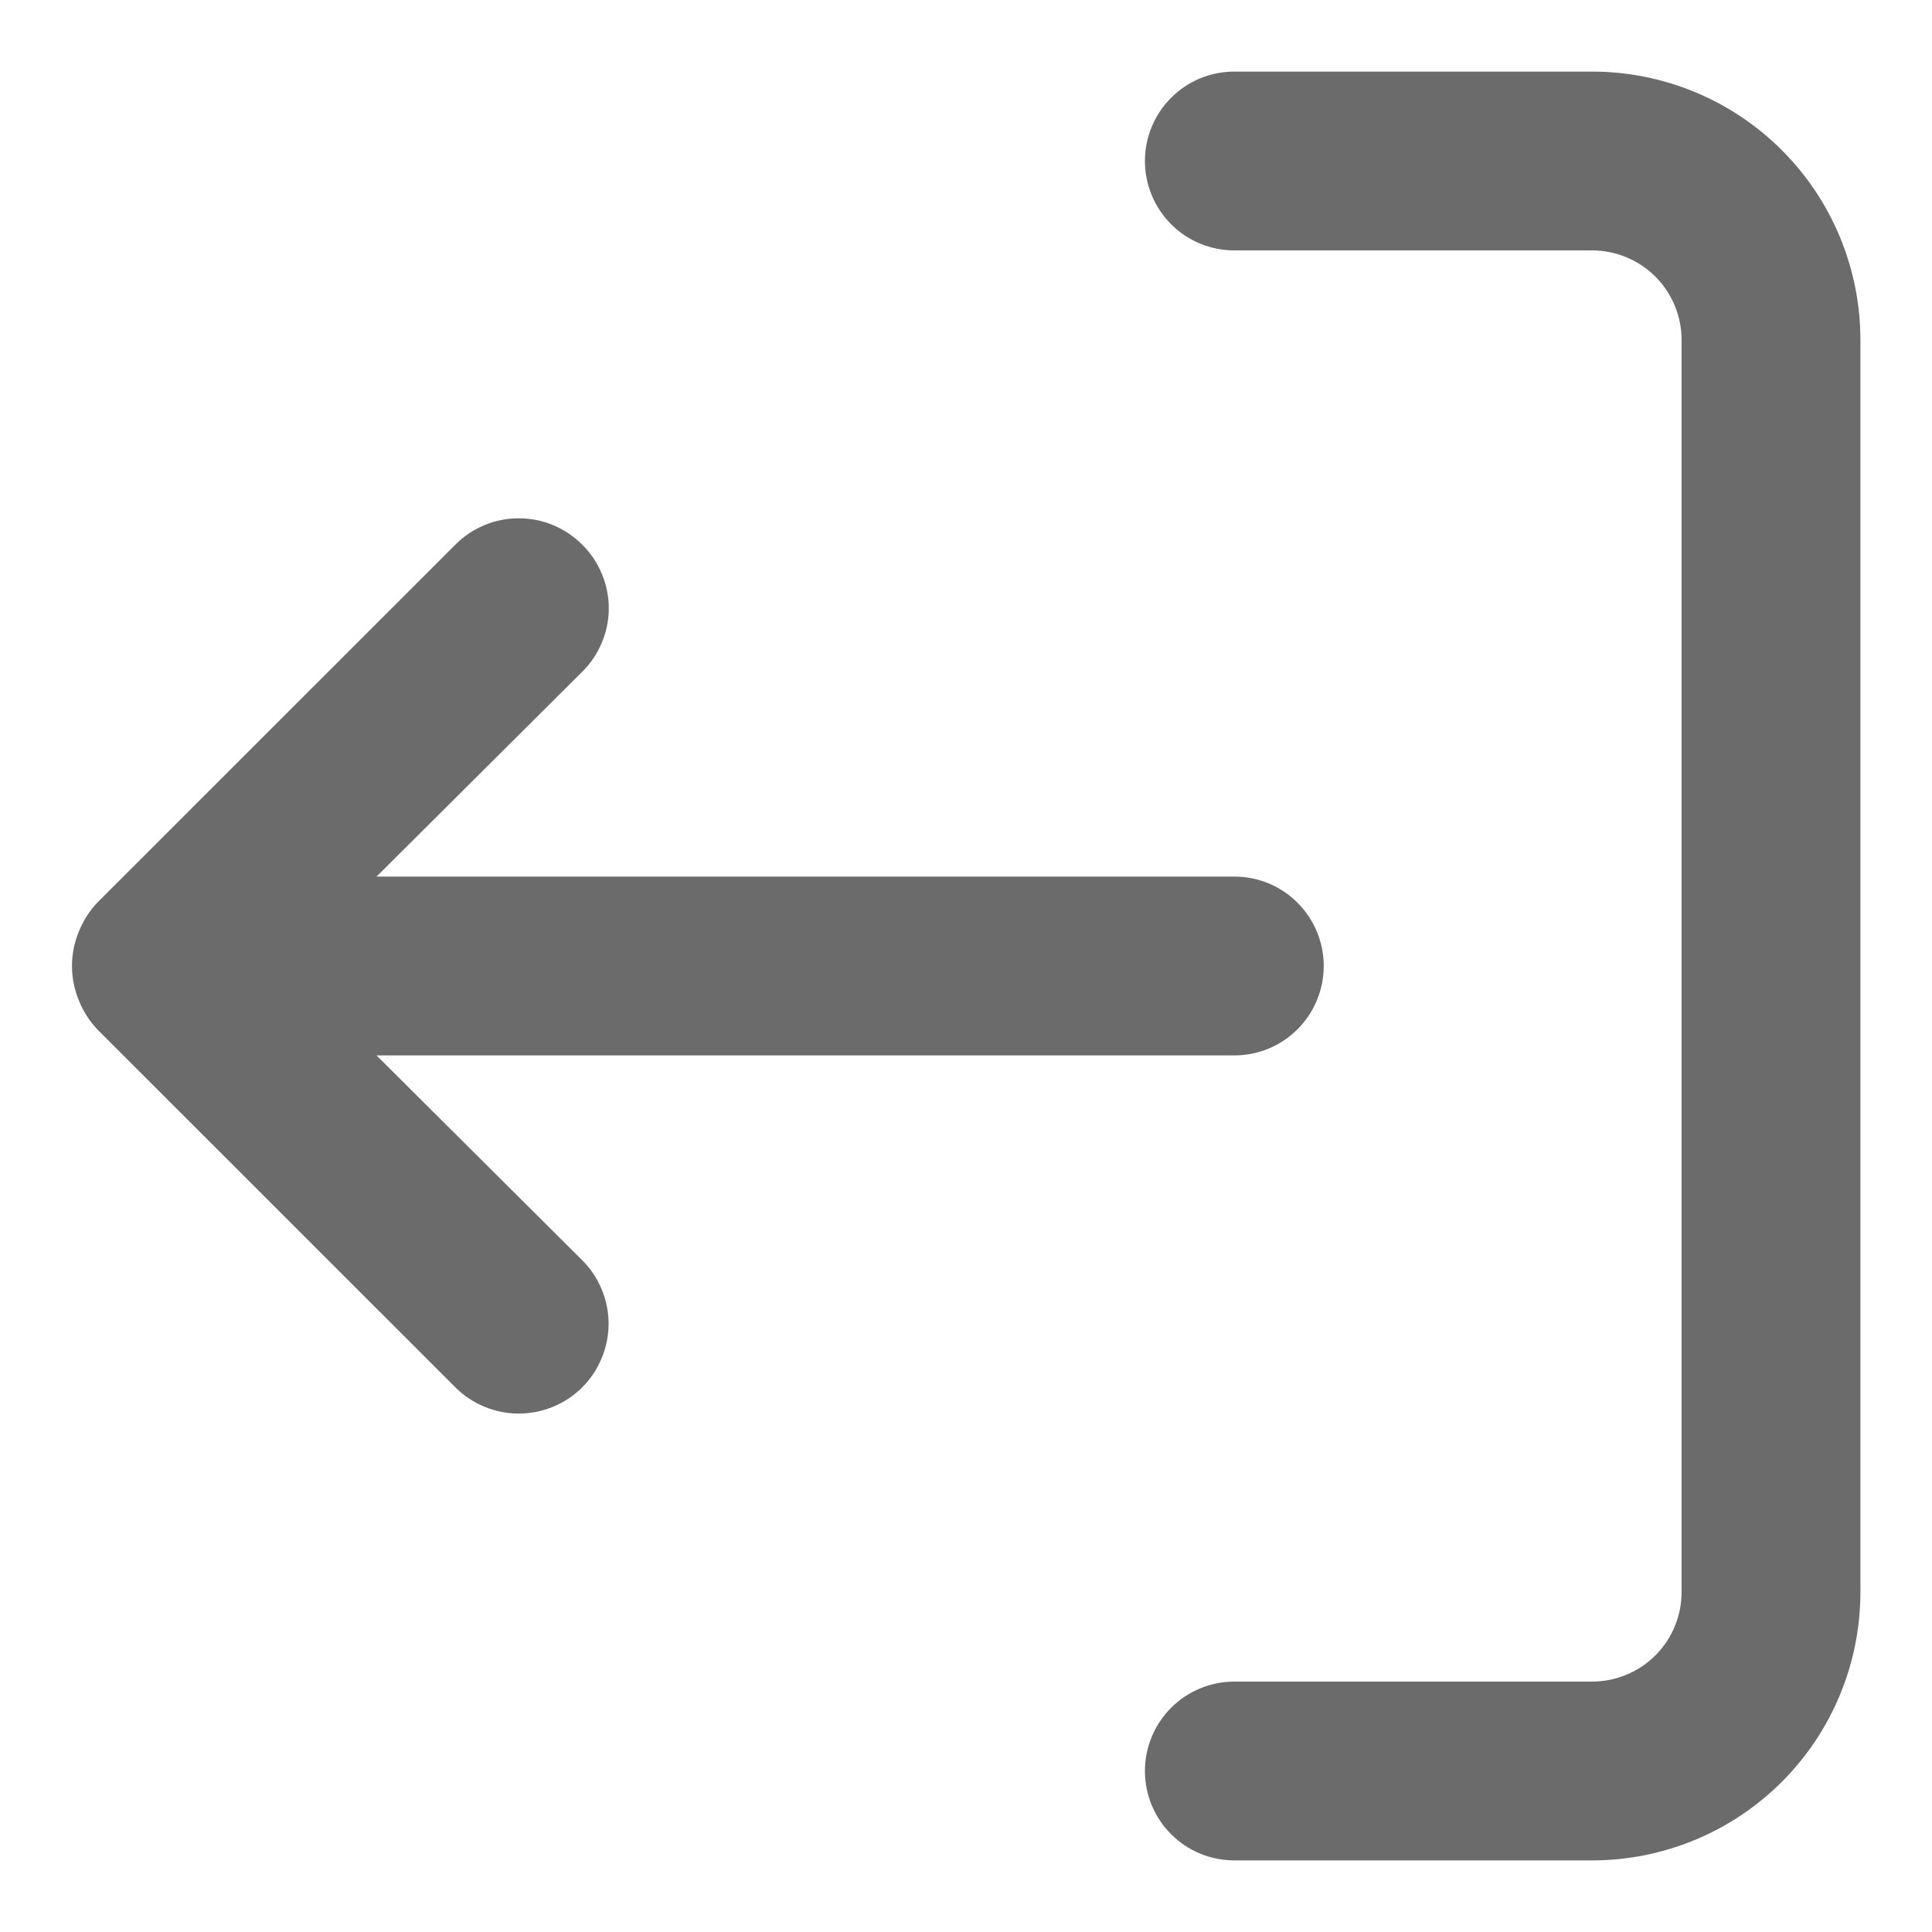 <svg width="18" height="18" viewBox="0 0 18 18" fill="none" xmlns="http://www.w3.org/2000/svg">
<path d="M5.425 11.742L3.508 9.833L11.5 9.833C11.721 9.833 11.933 9.746 12.089 9.589C12.245 9.433 12.333 9.221 12.333 9C12.333 8.779 12.245 8.567 12.089 8.411C11.933 8.254 11.721 8.167 11.5 8.167L3.508 8.167L5.425 6.258C5.503 6.181 5.565 6.089 5.607 5.987C5.65 5.886 5.672 5.777 5.672 5.667C5.672 5.557 5.65 5.448 5.607 5.346C5.565 5.245 5.503 5.152 5.425 5.075C5.348 4.997 5.255 4.935 5.154 4.893C5.052 4.85 4.943 4.829 4.833 4.829C4.723 4.829 4.614 4.85 4.513 4.893C4.411 4.935 4.319 4.997 4.242 5.075L0.908 8.408C0.832 8.488 0.773 8.581 0.733 8.683C0.65 8.886 0.65 9.114 0.733 9.317C0.773 9.419 0.832 9.512 0.908 9.592L4.242 12.925C4.319 13.003 4.412 13.064 4.513 13.106C4.615 13.148 4.723 13.17 4.833 13.17C4.943 13.17 5.052 13.148 5.154 13.106C5.255 13.064 5.347 13.003 5.425 12.925C5.503 12.847 5.564 12.755 5.606 12.653C5.648 12.552 5.67 12.443 5.67 12.333C5.67 12.223 5.648 12.115 5.606 12.013C5.564 11.912 5.503 11.819 5.425 11.742ZM10.667 1.5C10.667 1.721 10.755 1.933 10.911 2.089C11.067 2.246 11.279 2.333 11.5 2.333L14.833 2.333C15.054 2.333 15.266 2.421 15.423 2.577C15.579 2.734 15.667 2.946 15.667 3.167L15.667 14.833C15.667 15.054 15.579 15.266 15.423 15.423C15.266 15.579 15.054 15.667 14.833 15.667L11.5 15.667C11.279 15.667 11.067 15.755 10.911 15.911C10.755 16.067 10.667 16.279 10.667 16.5C10.667 16.721 10.755 16.933 10.911 17.089C11.067 17.245 11.279 17.333 11.5 17.333L14.833 17.333C15.496 17.333 16.132 17.07 16.601 16.601C17.07 16.132 17.333 15.496 17.333 14.833L17.333 3.167C17.333 2.504 17.07 1.868 16.601 1.399C16.132 0.93 15.496 0.667 14.833 0.667L11.5 0.667C11.279 0.667 11.067 0.754 10.911 0.911C10.755 1.067 10.667 1.279 10.667 1.5Z" fill="#6B6B6B"/>
</svg>
